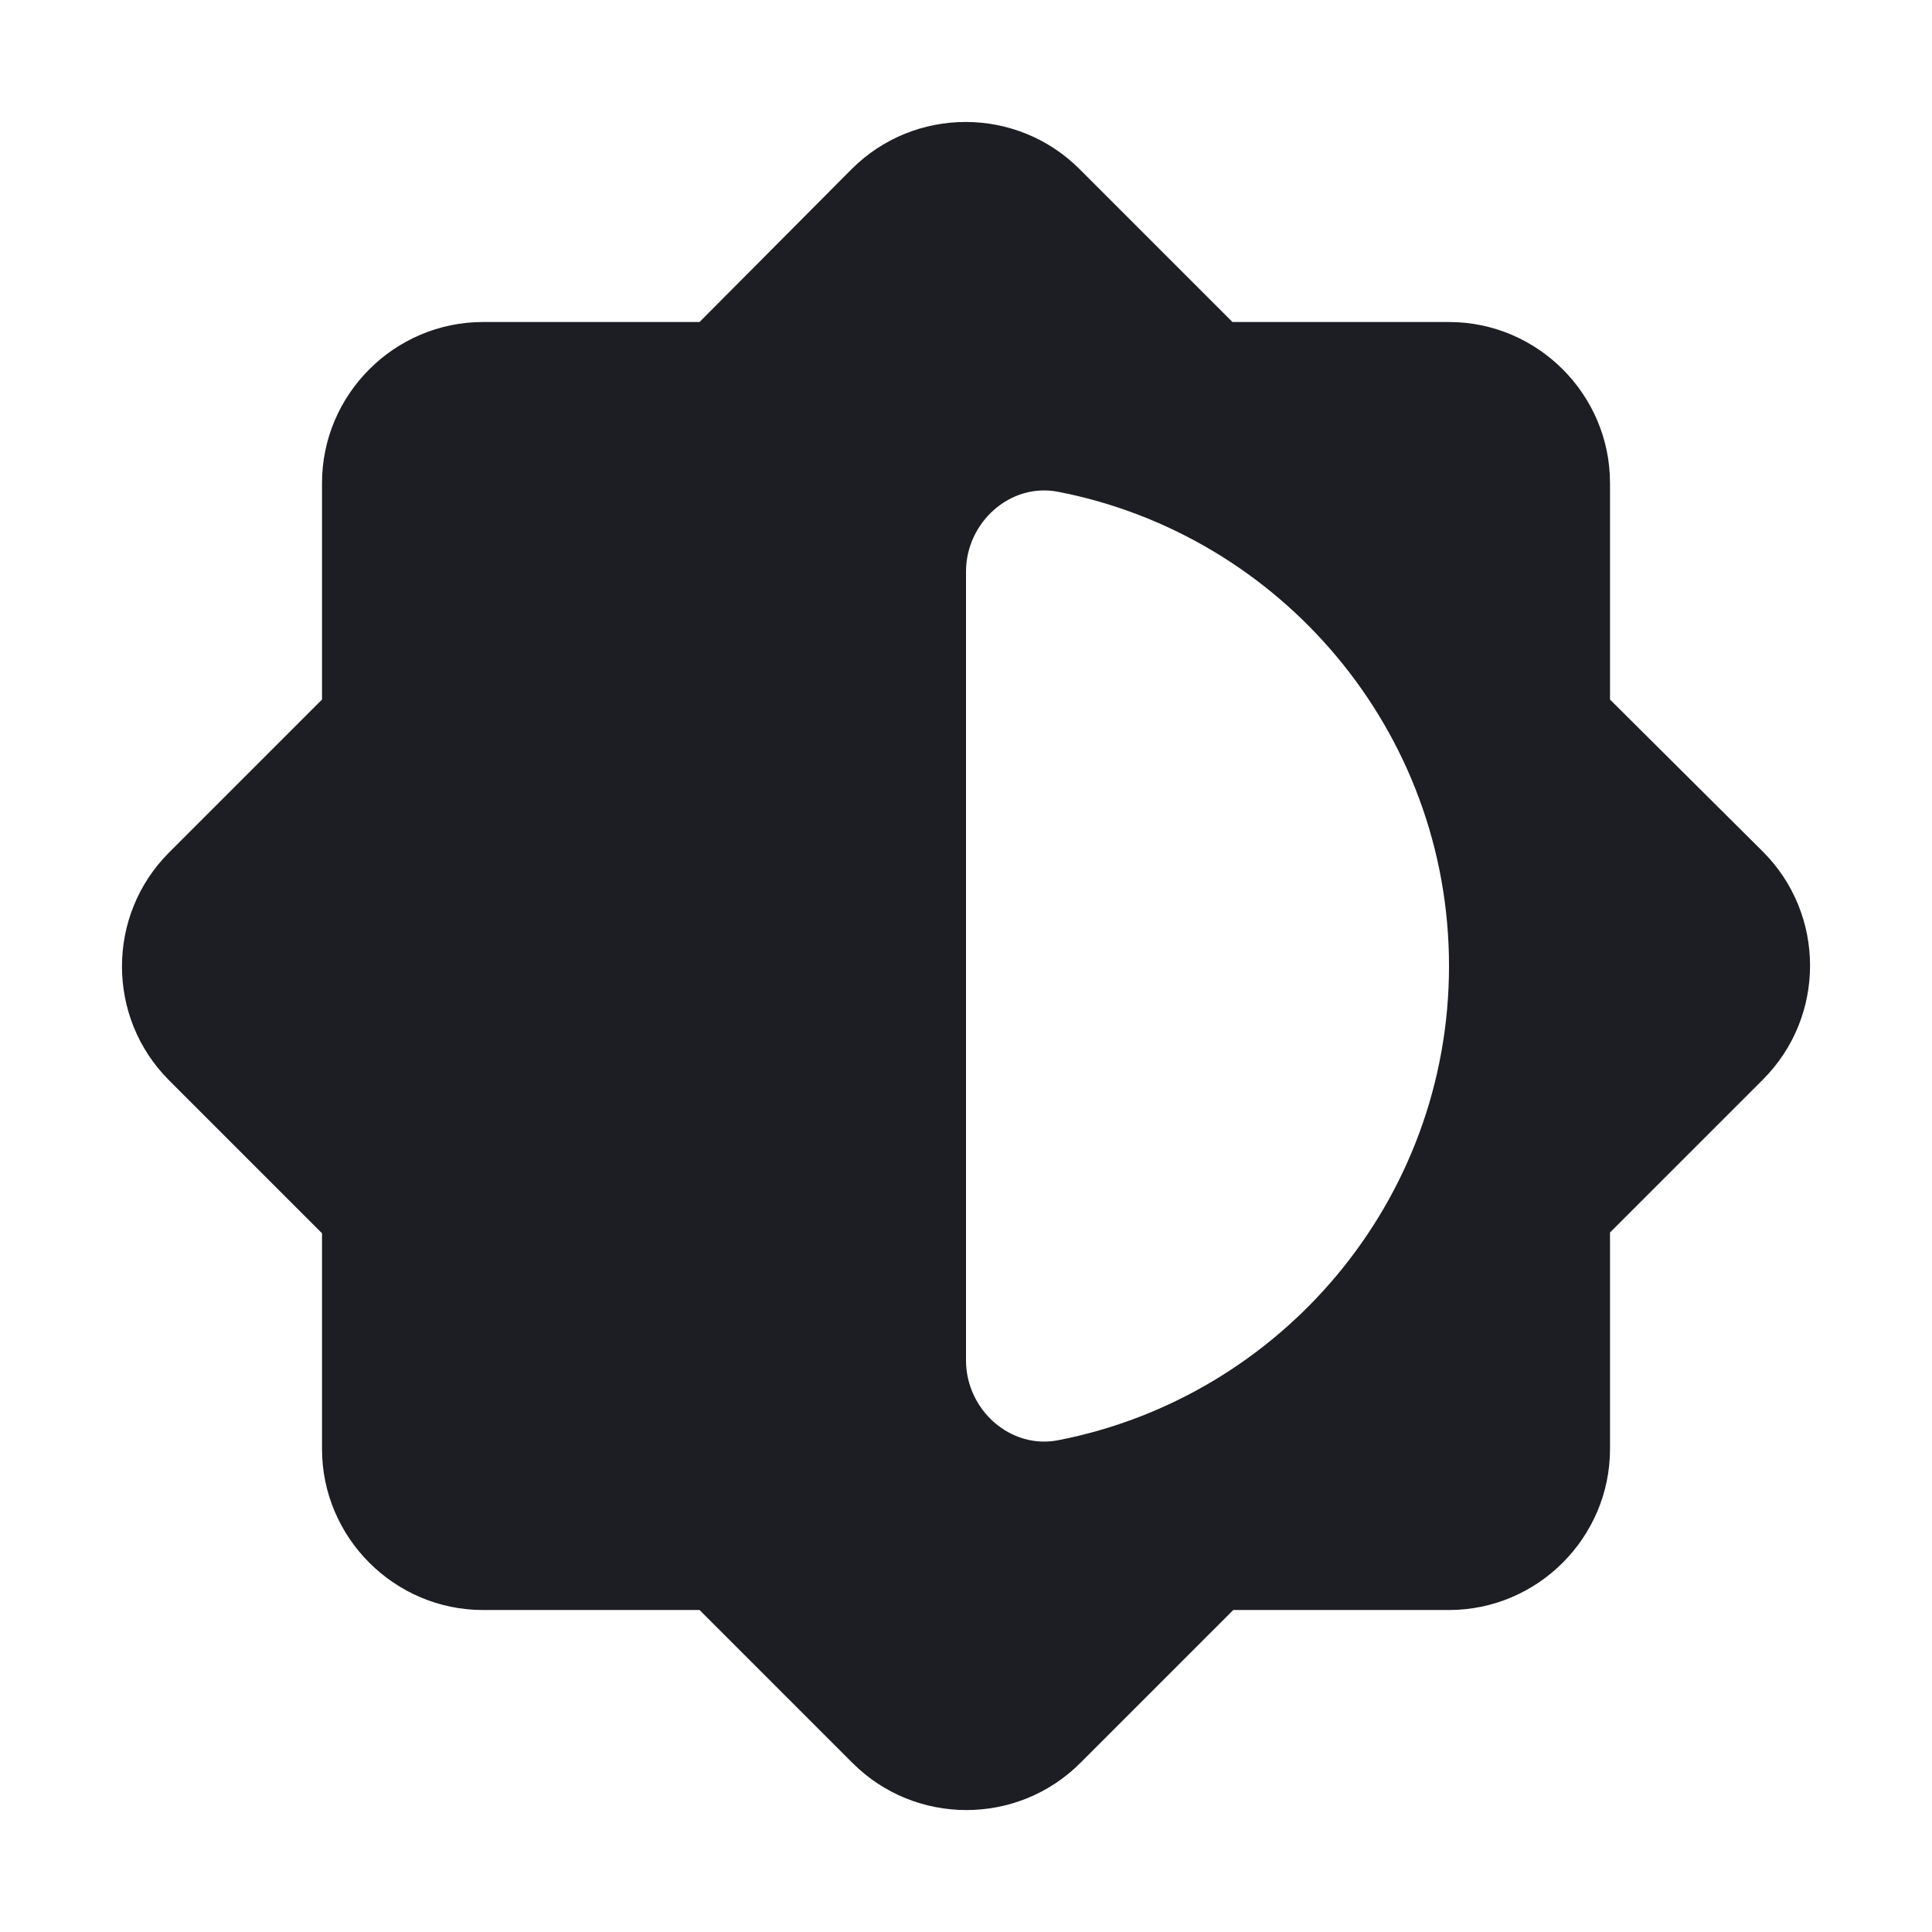 <svg width="1200" height="1200" viewBox="0 0 1200 1200" fill="none" xmlns="http://www.w3.org/2000/svg"><g clip-path="url(#clip0_231_4434)"><path d="M1000.005 765.505L1095.005 670.505C1134.005 631.505 1134.005 568.005 1095.005 529.005L1000.005 434.507V300.007C1000.005 245.007 955.005 200.007 900.005 200.007H765.505L670.505 105.007C631.505 66.007 568.005 66.007 529.005 105.007L434.507 200.007H300.007C245.007 200.007 200.007 245.007 200.007 300.007V434.507L105.007 529.505C66.007 568.505 66.007 632.005 105.007 671.005L200.007 766.005V900.005C200.007 955.005 245.007 1000.005 300.007 1000.005H434.507L529.505 1095.005C568.505 1134.005 632.005 1134.005 671.005 1095.005L766.005 1000.005H900.005C955.005 1000.005 1000.005 955.005 1000.005 900.005V765.505ZM600.005 845.005V355.007C600.005 324.507 627.505 299.507 657.505 305.507C795.505 332.507 900.005 454.007 900.005 600.005C900.005 746.005 795.505 867.505 657.505 894.505C627.505 900.505 600.005 875.505 600.005 845.005Z" fill="#1D1E23"/></g><defs><clipPath id="clip0_231_4434"><path width="24" fill="white" d="M0 0H1200V1200H0V0z"/></clipPath></defs></svg>